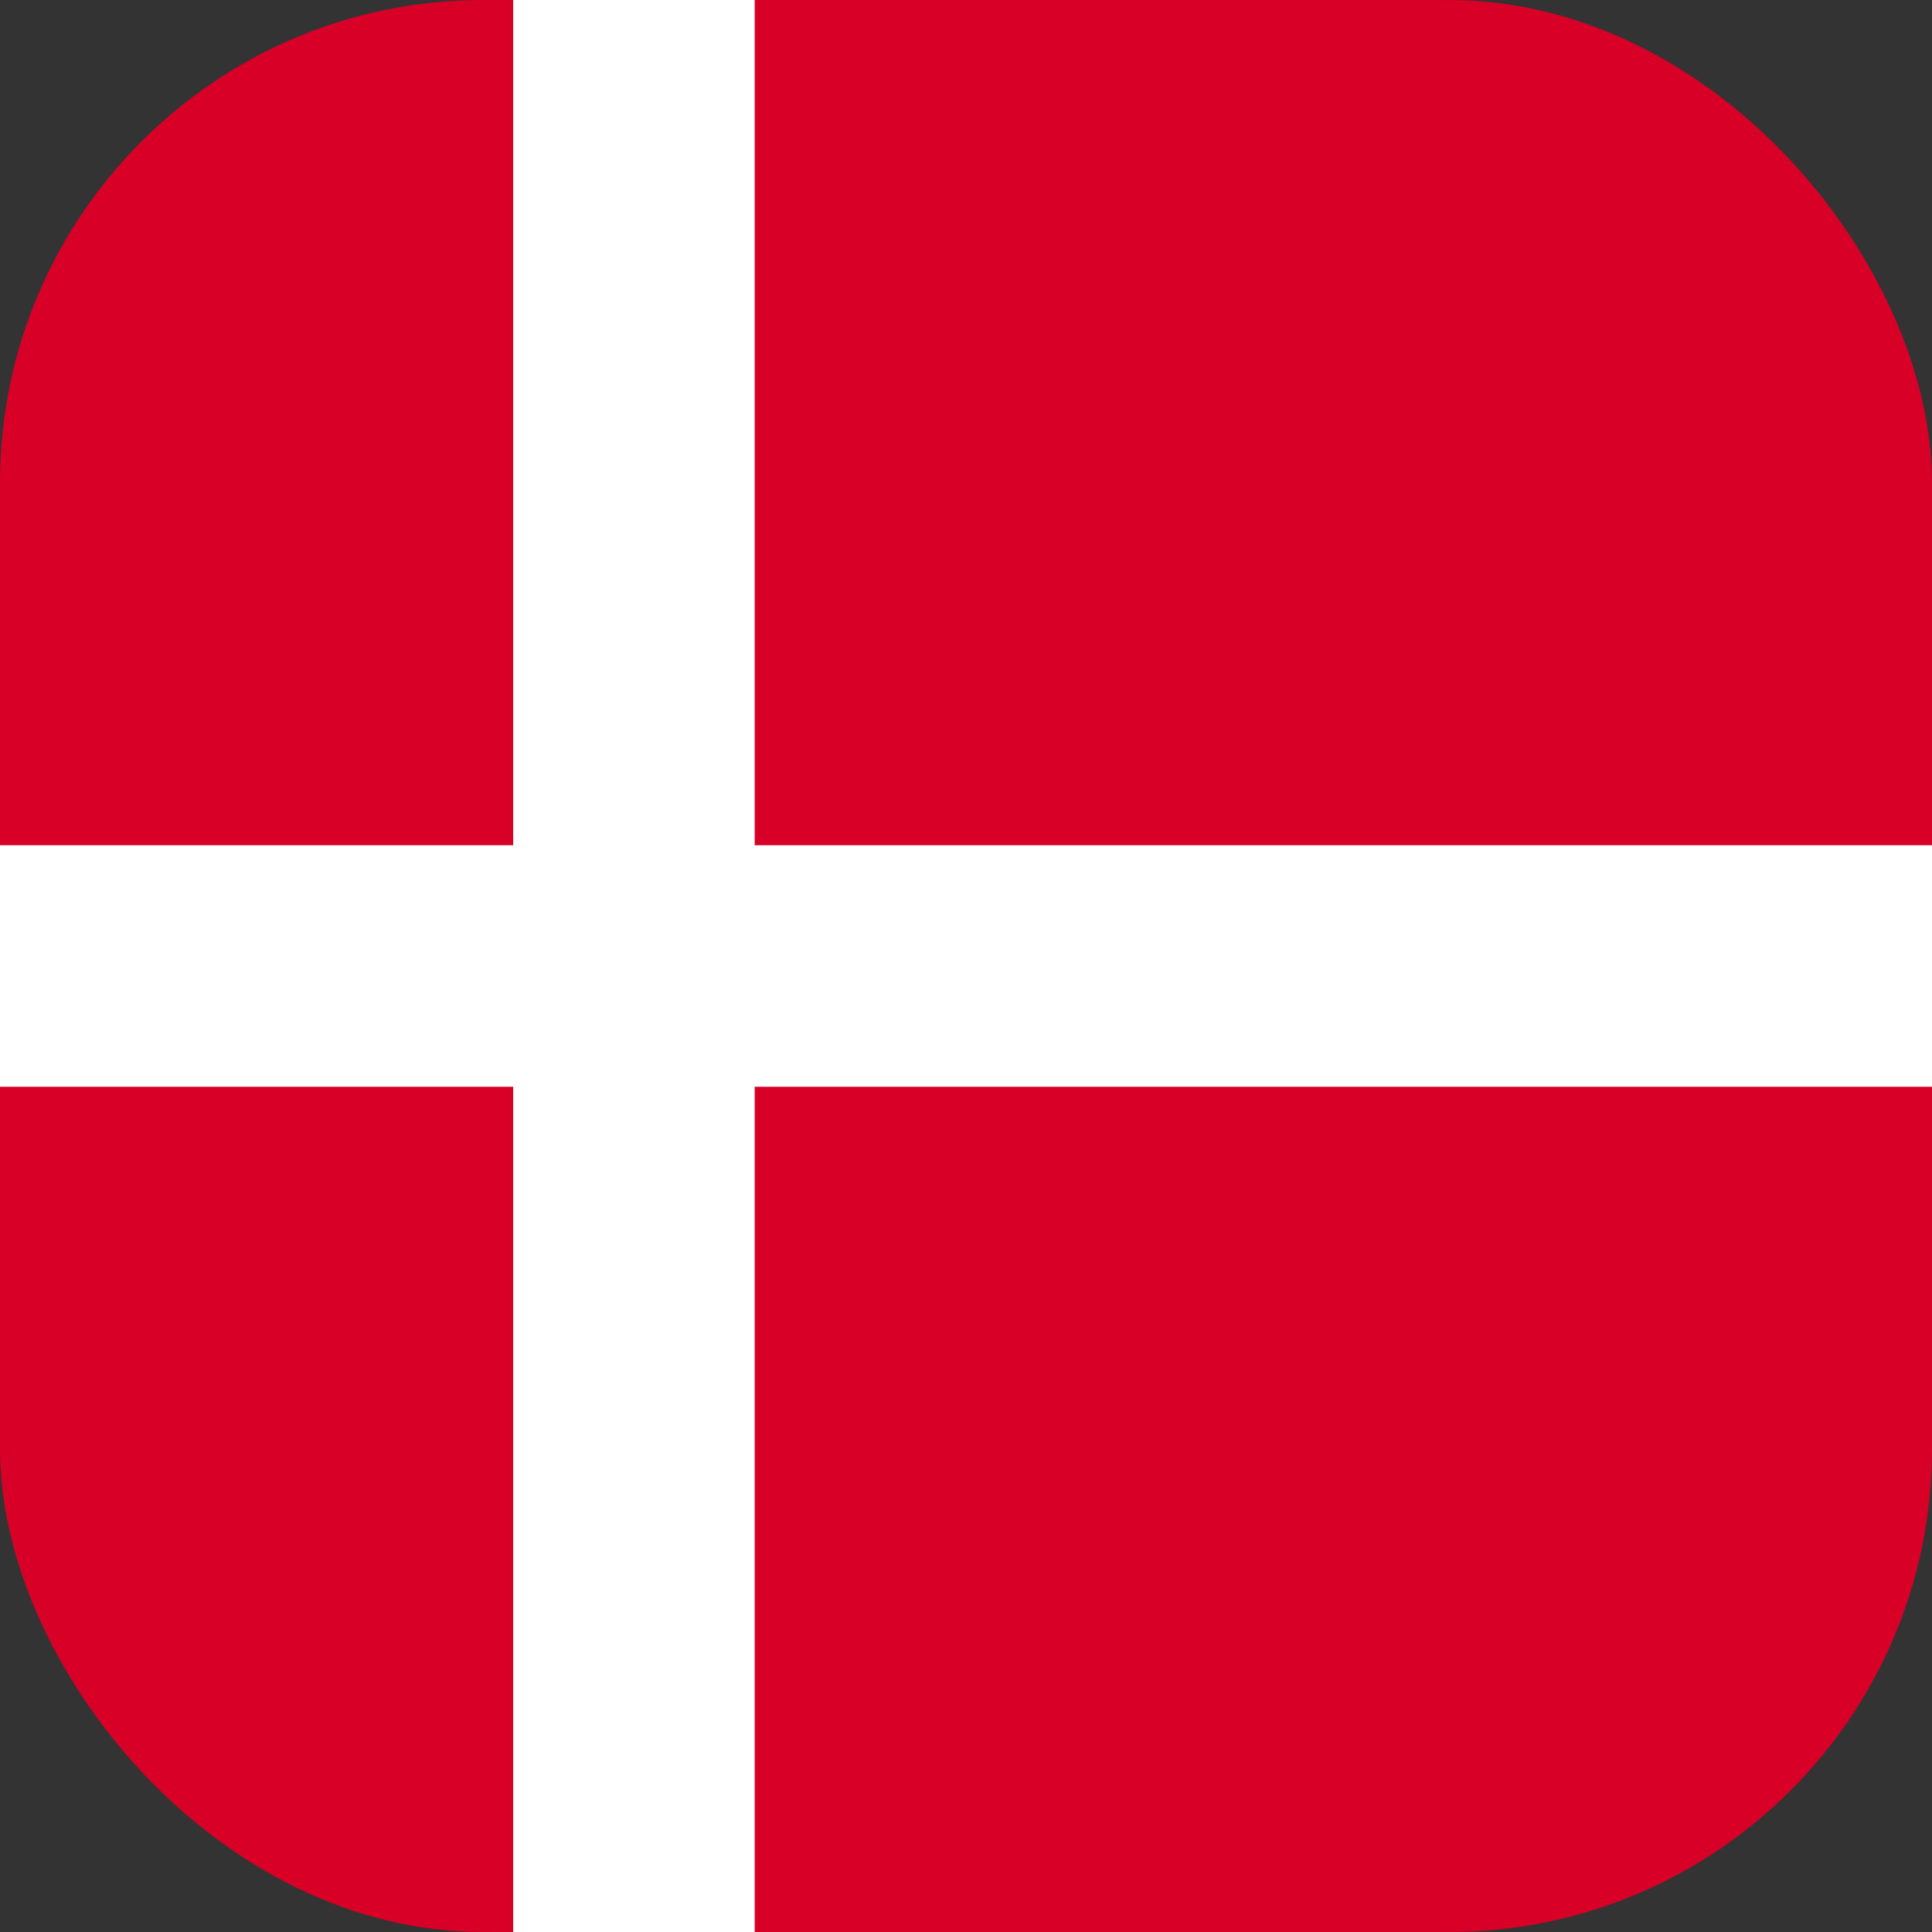 <svg id="icon_-_flag_-_da" data-name="icon - flag - da" xmlns="http://www.w3.org/2000/svg" width="32" height="32" viewBox="0 0 32 32">
  <rect x="0" y="0" width="32" height="32" fill="#333333" stroke="none"/>
  <defs>
    <style>
      .cls-1 {
        fill: #d80027;
      }

      .cls-2 {
        fill: #fff;
      }
    </style>
  </defs>
  <rect id="矩形" class="cls-1" width="32" height="32" rx="8"/>
  <path id="联合" class="cls-2" d="M8.5-1968v-14H0v-4H8.5v-14h4v14H32v4H12.5v14Z" transform="translate(0 2000)"/>
</svg>
